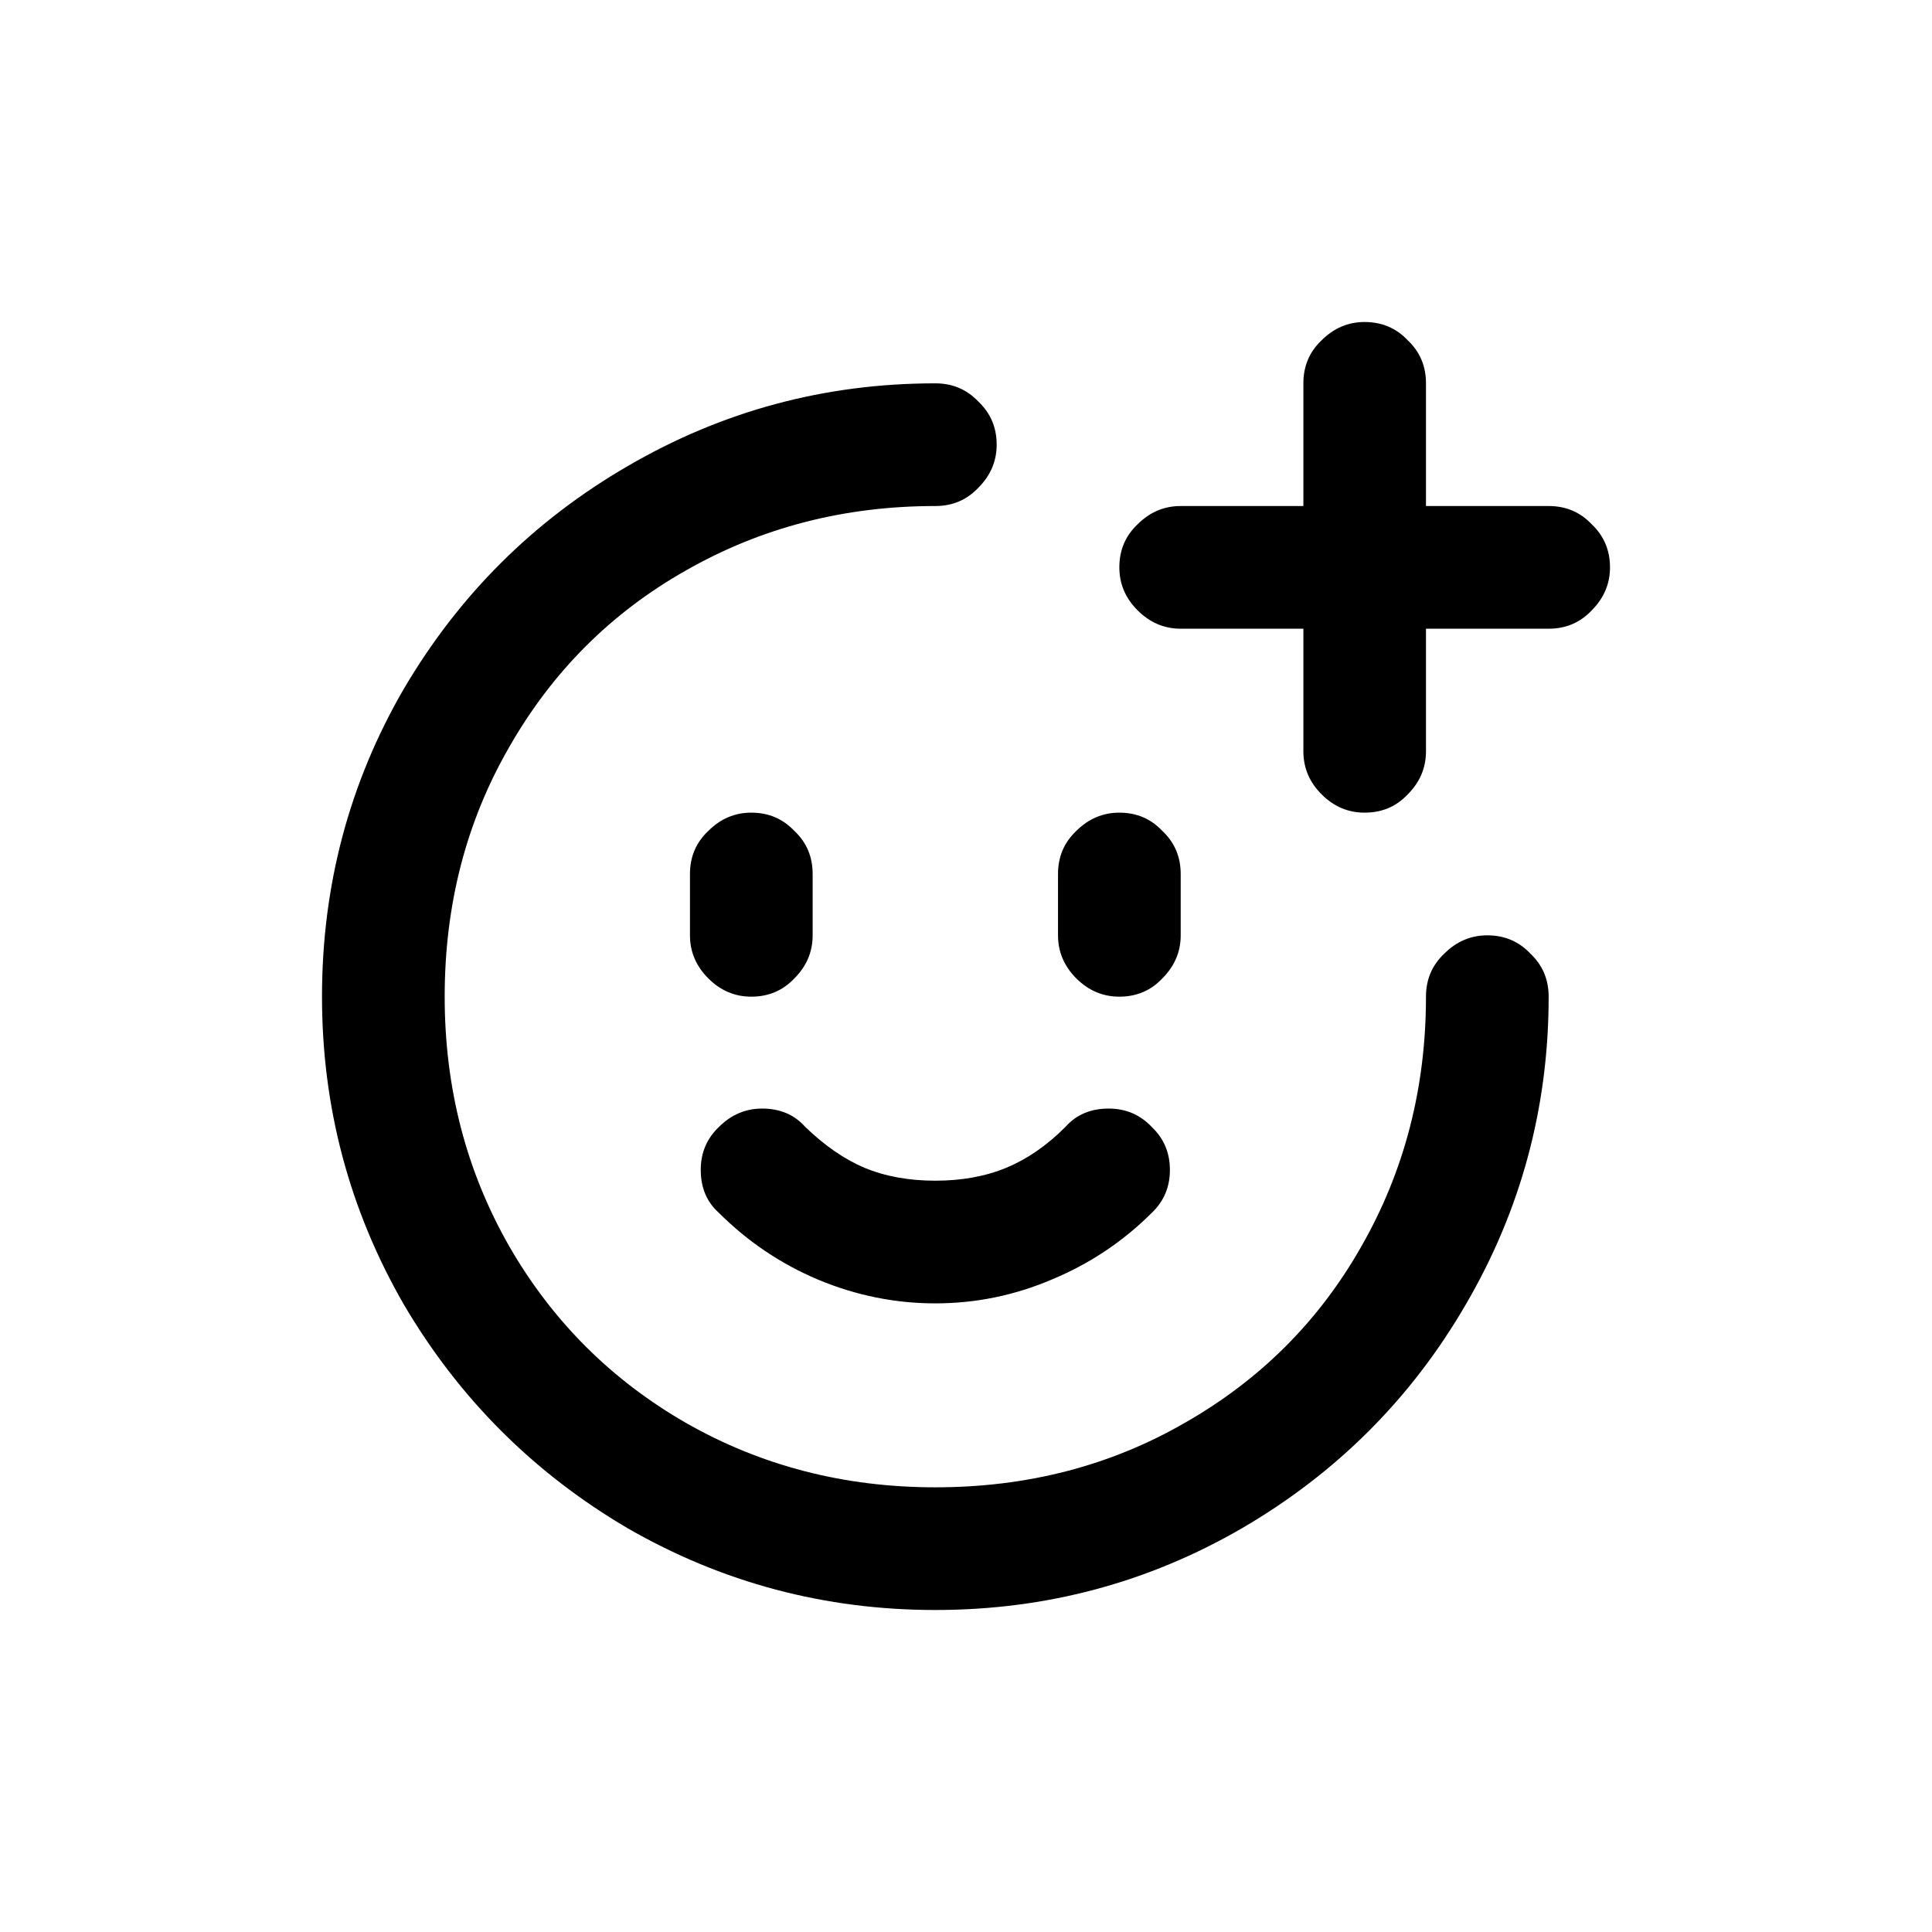 <svg width="24" height="24" viewBox="0 0 24 24" fill="none" xmlns="http://www.w3.org/2000/svg">
<path d="M14.667 11.619C14.667 11.824 14.591 12.002 14.439 12.154C14.297 12.305 14.119 12.381 13.905 12.381C13.7 12.381 13.522 12.305 13.37 12.154C13.219 12.002 13.143 11.824 13.143 11.619V10.857C13.143 10.643 13.219 10.465 13.37 10.322C13.522 10.171 13.7 10.095 13.905 10.095C14.119 10.095 14.297 10.171 14.439 10.322C14.591 10.465 14.667 10.643 14.667 10.857V11.619ZM10.095 11.619C10.095 11.824 10.02 12.002 9.868 12.154C9.725 12.305 9.547 12.381 9.333 12.381C9.128 12.381 8.95 12.305 8.799 12.154C8.647 12.002 8.571 11.824 8.571 11.619V10.857C8.571 10.643 8.647 10.465 8.799 10.322C8.95 10.171 9.128 10.095 9.333 10.095C9.547 10.095 9.725 10.171 9.868 10.322C10.02 10.465 10.095 10.643 10.095 10.857V11.619ZM8.932 15.068C8.781 14.934 8.705 14.756 8.705 14.533C8.705 14.319 8.781 14.141 8.932 13.998C9.084 13.847 9.262 13.771 9.467 13.771C9.69 13.771 9.868 13.847 10.002 13.998C10.242 14.23 10.487 14.399 10.737 14.506C10.995 14.613 11.289 14.667 11.619 14.667C11.949 14.667 12.243 14.613 12.501 14.506C12.76 14.399 13.005 14.23 13.236 13.998C13.37 13.847 13.548 13.771 13.771 13.771C13.985 13.771 14.163 13.847 14.306 13.998C14.457 14.141 14.533 14.319 14.533 14.533C14.533 14.747 14.457 14.925 14.306 15.068C13.949 15.424 13.535 15.7 13.063 15.896C12.599 16.093 12.118 16.191 11.619 16.191C11.12 16.191 10.634 16.093 10.162 15.896C9.699 15.7 9.289 15.424 8.932 15.068ZM17.714 12.381C17.714 12.167 17.79 11.989 17.942 11.846C18.093 11.695 18.271 11.619 18.476 11.619C18.69 11.619 18.868 11.695 19.011 11.846C19.162 11.989 19.238 12.167 19.238 12.381C19.238 13.753 18.895 15.028 18.209 16.204C17.532 17.371 16.605 18.298 15.429 18.984C14.261 19.661 12.991 20 11.619 20C10.247 20 8.972 19.661 7.796 18.984C6.629 18.298 5.702 17.371 5.016 16.204C4.339 15.028 4 13.753 4 12.381C4 11 4.339 9.725 5.016 8.558C5.702 7.391 6.629 6.468 7.796 5.791C8.972 5.105 10.247 4.762 11.619 4.762C11.833 4.762 12.011 4.838 12.154 4.989C12.305 5.132 12.381 5.31 12.381 5.524C12.381 5.729 12.305 5.907 12.154 6.058C12.011 6.21 11.833 6.286 11.619 6.286C10.487 6.286 9.454 6.553 8.518 7.088C7.591 7.613 6.86 8.344 6.326 9.28C5.791 10.207 5.524 11.24 5.524 12.381C5.524 13.513 5.791 14.546 6.326 15.482C6.86 16.409 7.591 17.14 8.518 17.674C9.454 18.209 10.487 18.476 11.619 18.476C12.76 18.476 13.793 18.209 14.72 17.674C15.656 17.14 16.387 16.409 16.912 15.482C17.447 14.546 17.714 13.513 17.714 12.381ZM19.238 6.286C19.452 6.286 19.63 6.361 19.773 6.513C19.924 6.656 20 6.834 20 7.048C20 7.253 19.924 7.431 19.773 7.582C19.63 7.734 19.452 7.81 19.238 7.81H16.191V4.762C16.191 4.548 16.266 4.37 16.418 4.227C16.569 4.076 16.747 4 16.952 4C17.166 4 17.345 4.076 17.487 4.227C17.639 4.37 17.714 4.548 17.714 4.762V6.286H19.238ZM14.667 7.81C14.462 7.81 14.284 7.734 14.132 7.582C13.98 7.431 13.905 7.253 13.905 7.048C13.905 6.834 13.98 6.656 14.132 6.513C14.284 6.361 14.462 6.286 14.667 6.286H17.714V9.333C17.714 9.538 17.639 9.717 17.487 9.868C17.345 10.02 17.166 10.095 16.952 10.095C16.747 10.095 16.569 10.02 16.418 9.868C16.266 9.717 16.191 9.538 16.191 9.333V7.81H14.667Z" fill="black"/>
</svg>
